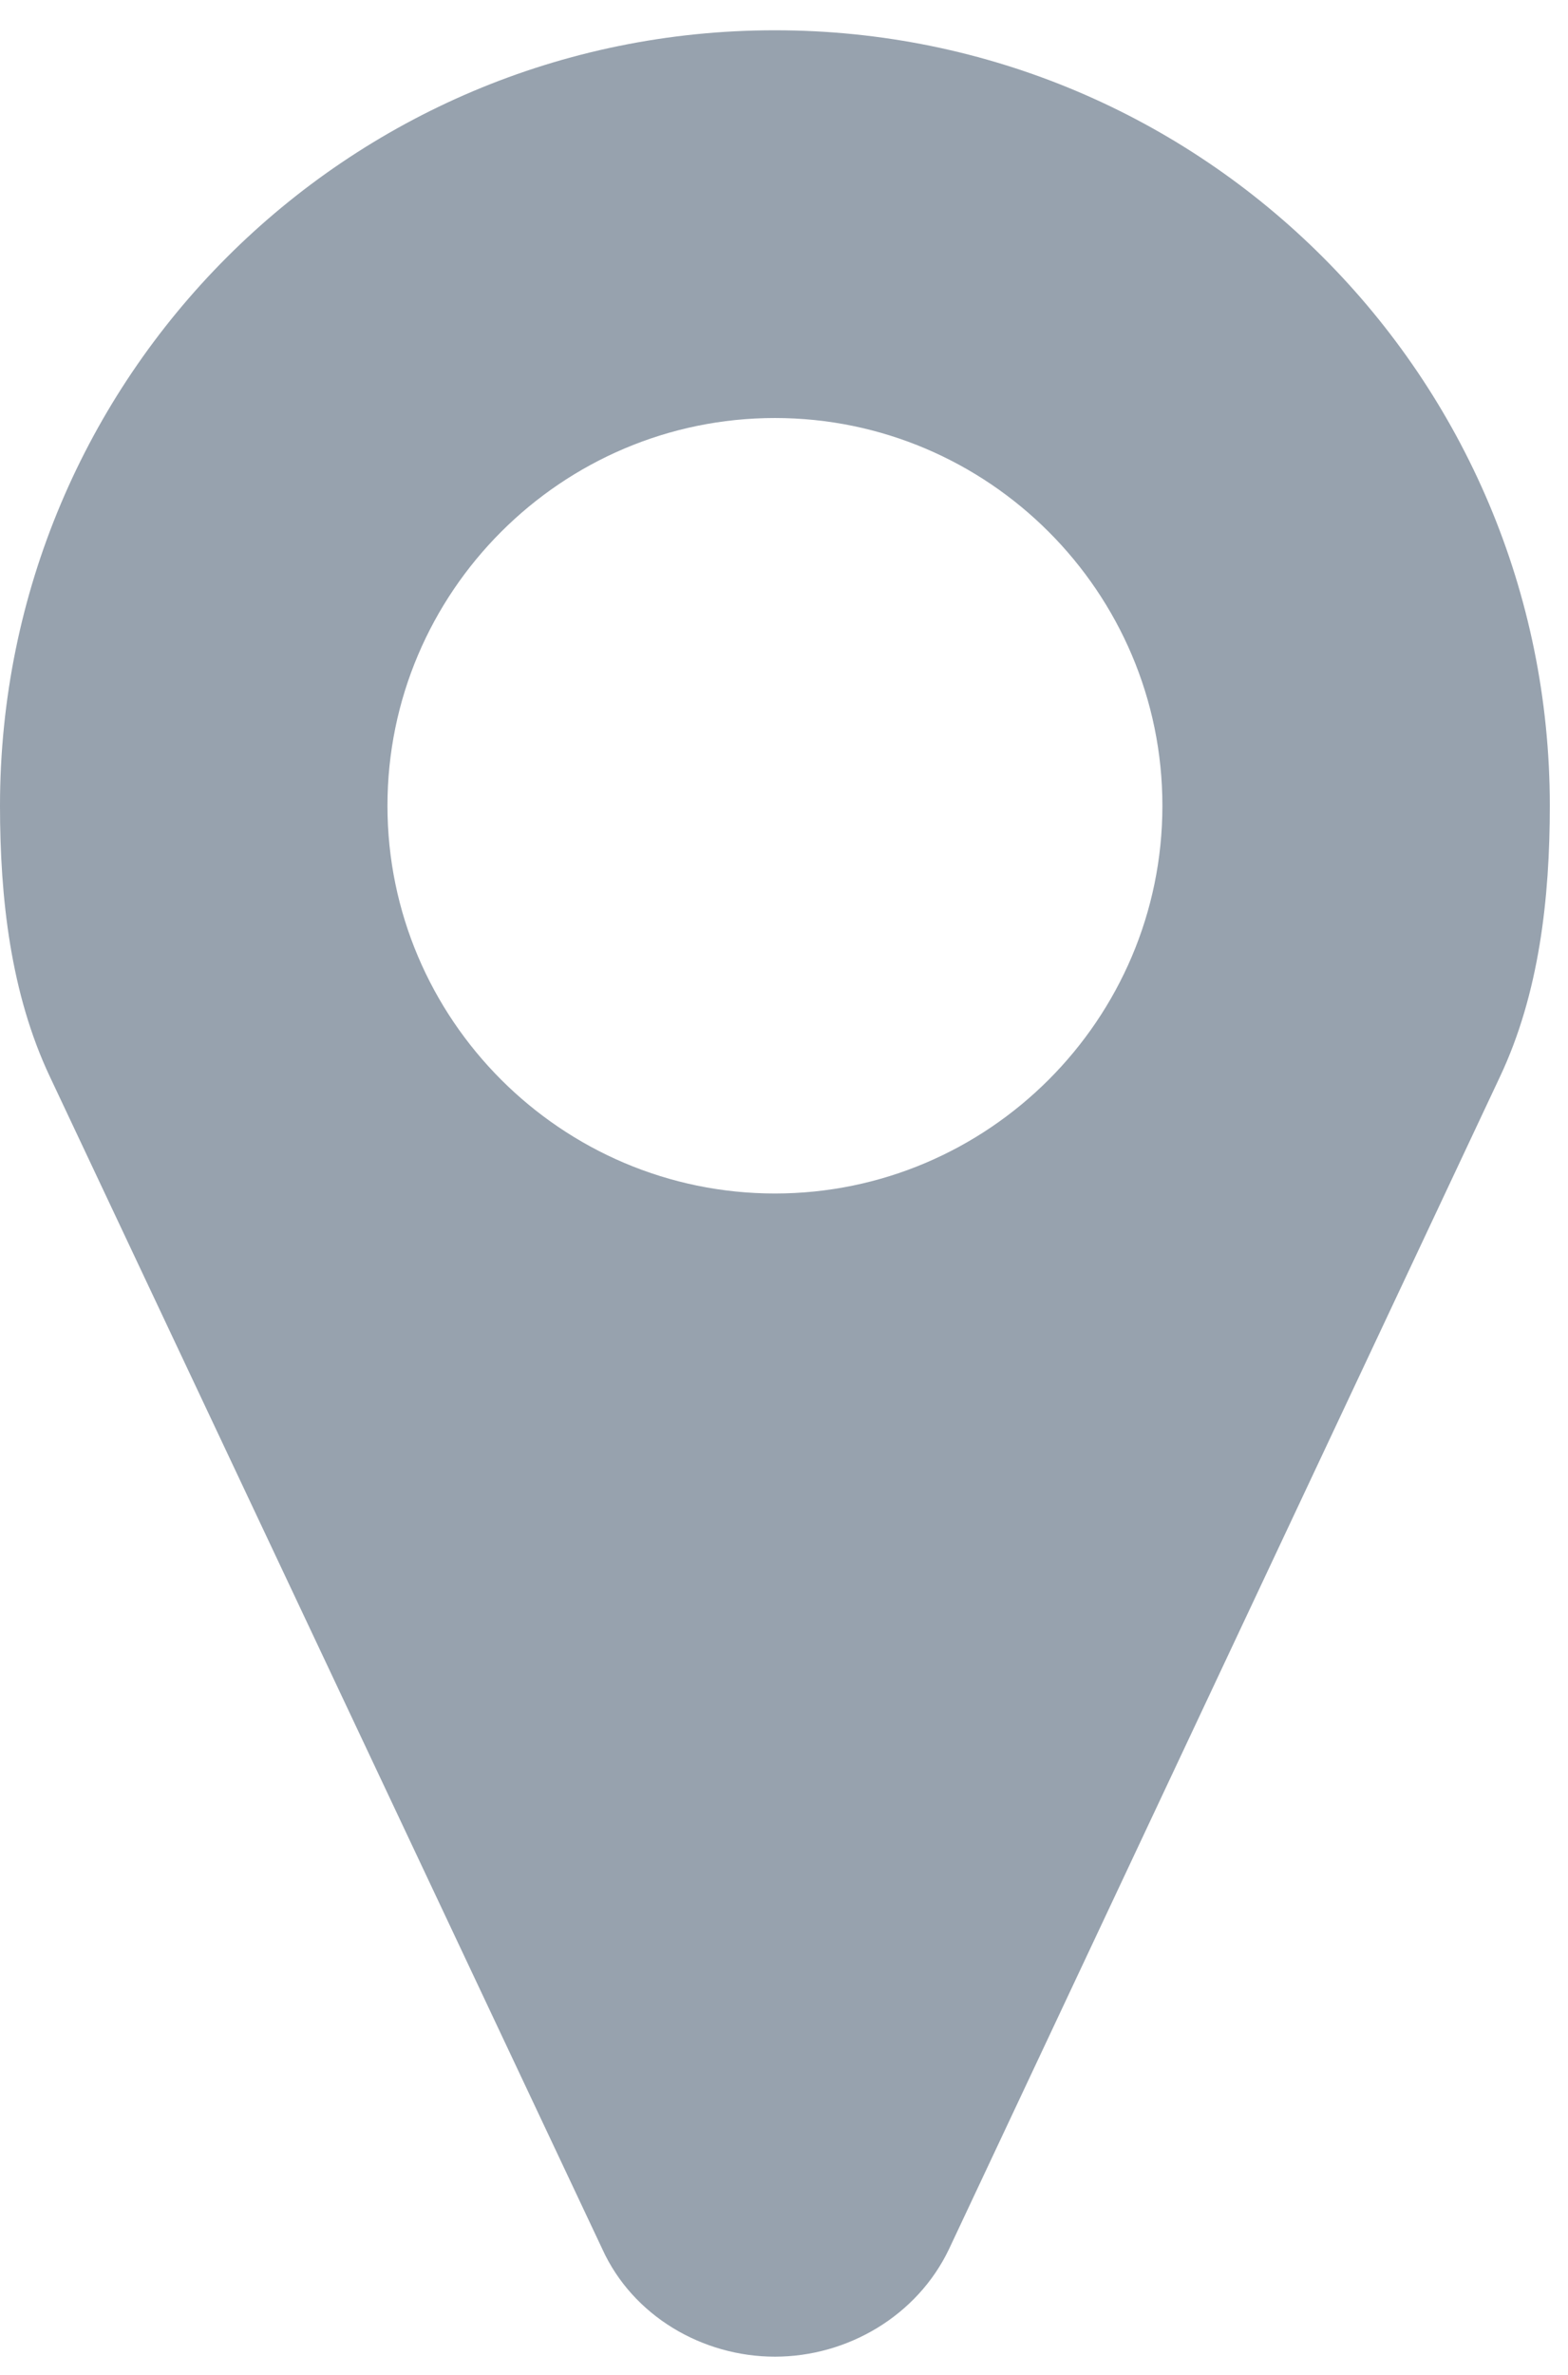 <?xml version="1.0" encoding="UTF-8"?>
<svg width="37px" height="56px" viewBox="0 0 37 56" version="1.1" xmlns="http://www.w3.org/2000/svg" xmlns:xlink="http://www.w3.org/1999/xlink">
    <!-- Generator: Sketch 41.1 (35376) - http://www.bohemiancoding.com/sketch -->
    <title></title>
    <desc>Created with Sketch.</desc>
    <defs></defs>
    <g id="Page-1" stroke="none" stroke-width="1" fill="none" fill-rule="evenodd">
        <g id="Artboard-2-Copy" transform="translate(-32, -17)" fill="#97A2AE">
            <path d="M59.429,36 C59.429,41.036 55.321,45.143 50.286,45.143 C45.25,45.143 41.143,41.036 41.143,36 C41.143,30.964 45.25,26.857 50.286,26.857 C55.321,26.857 59.429,30.964 59.429,36 Z M68.571,36 C68.571,25.893 60.393,17.714 50.286,17.714 C40.179,17.714 32,25.893 32,36 C32,38.179 32.25,40.429 33.179,42.393 L46.214,70.036 C46.929,71.607 48.571,72.571 50.286,72.571 C52,72.571 53.643,71.607 54.393,70.036 L67.393,42.393 C68.321,40.429 68.571,38.179 68.571,36 Z" id=""></path>
        </g>
    </g>
</svg>